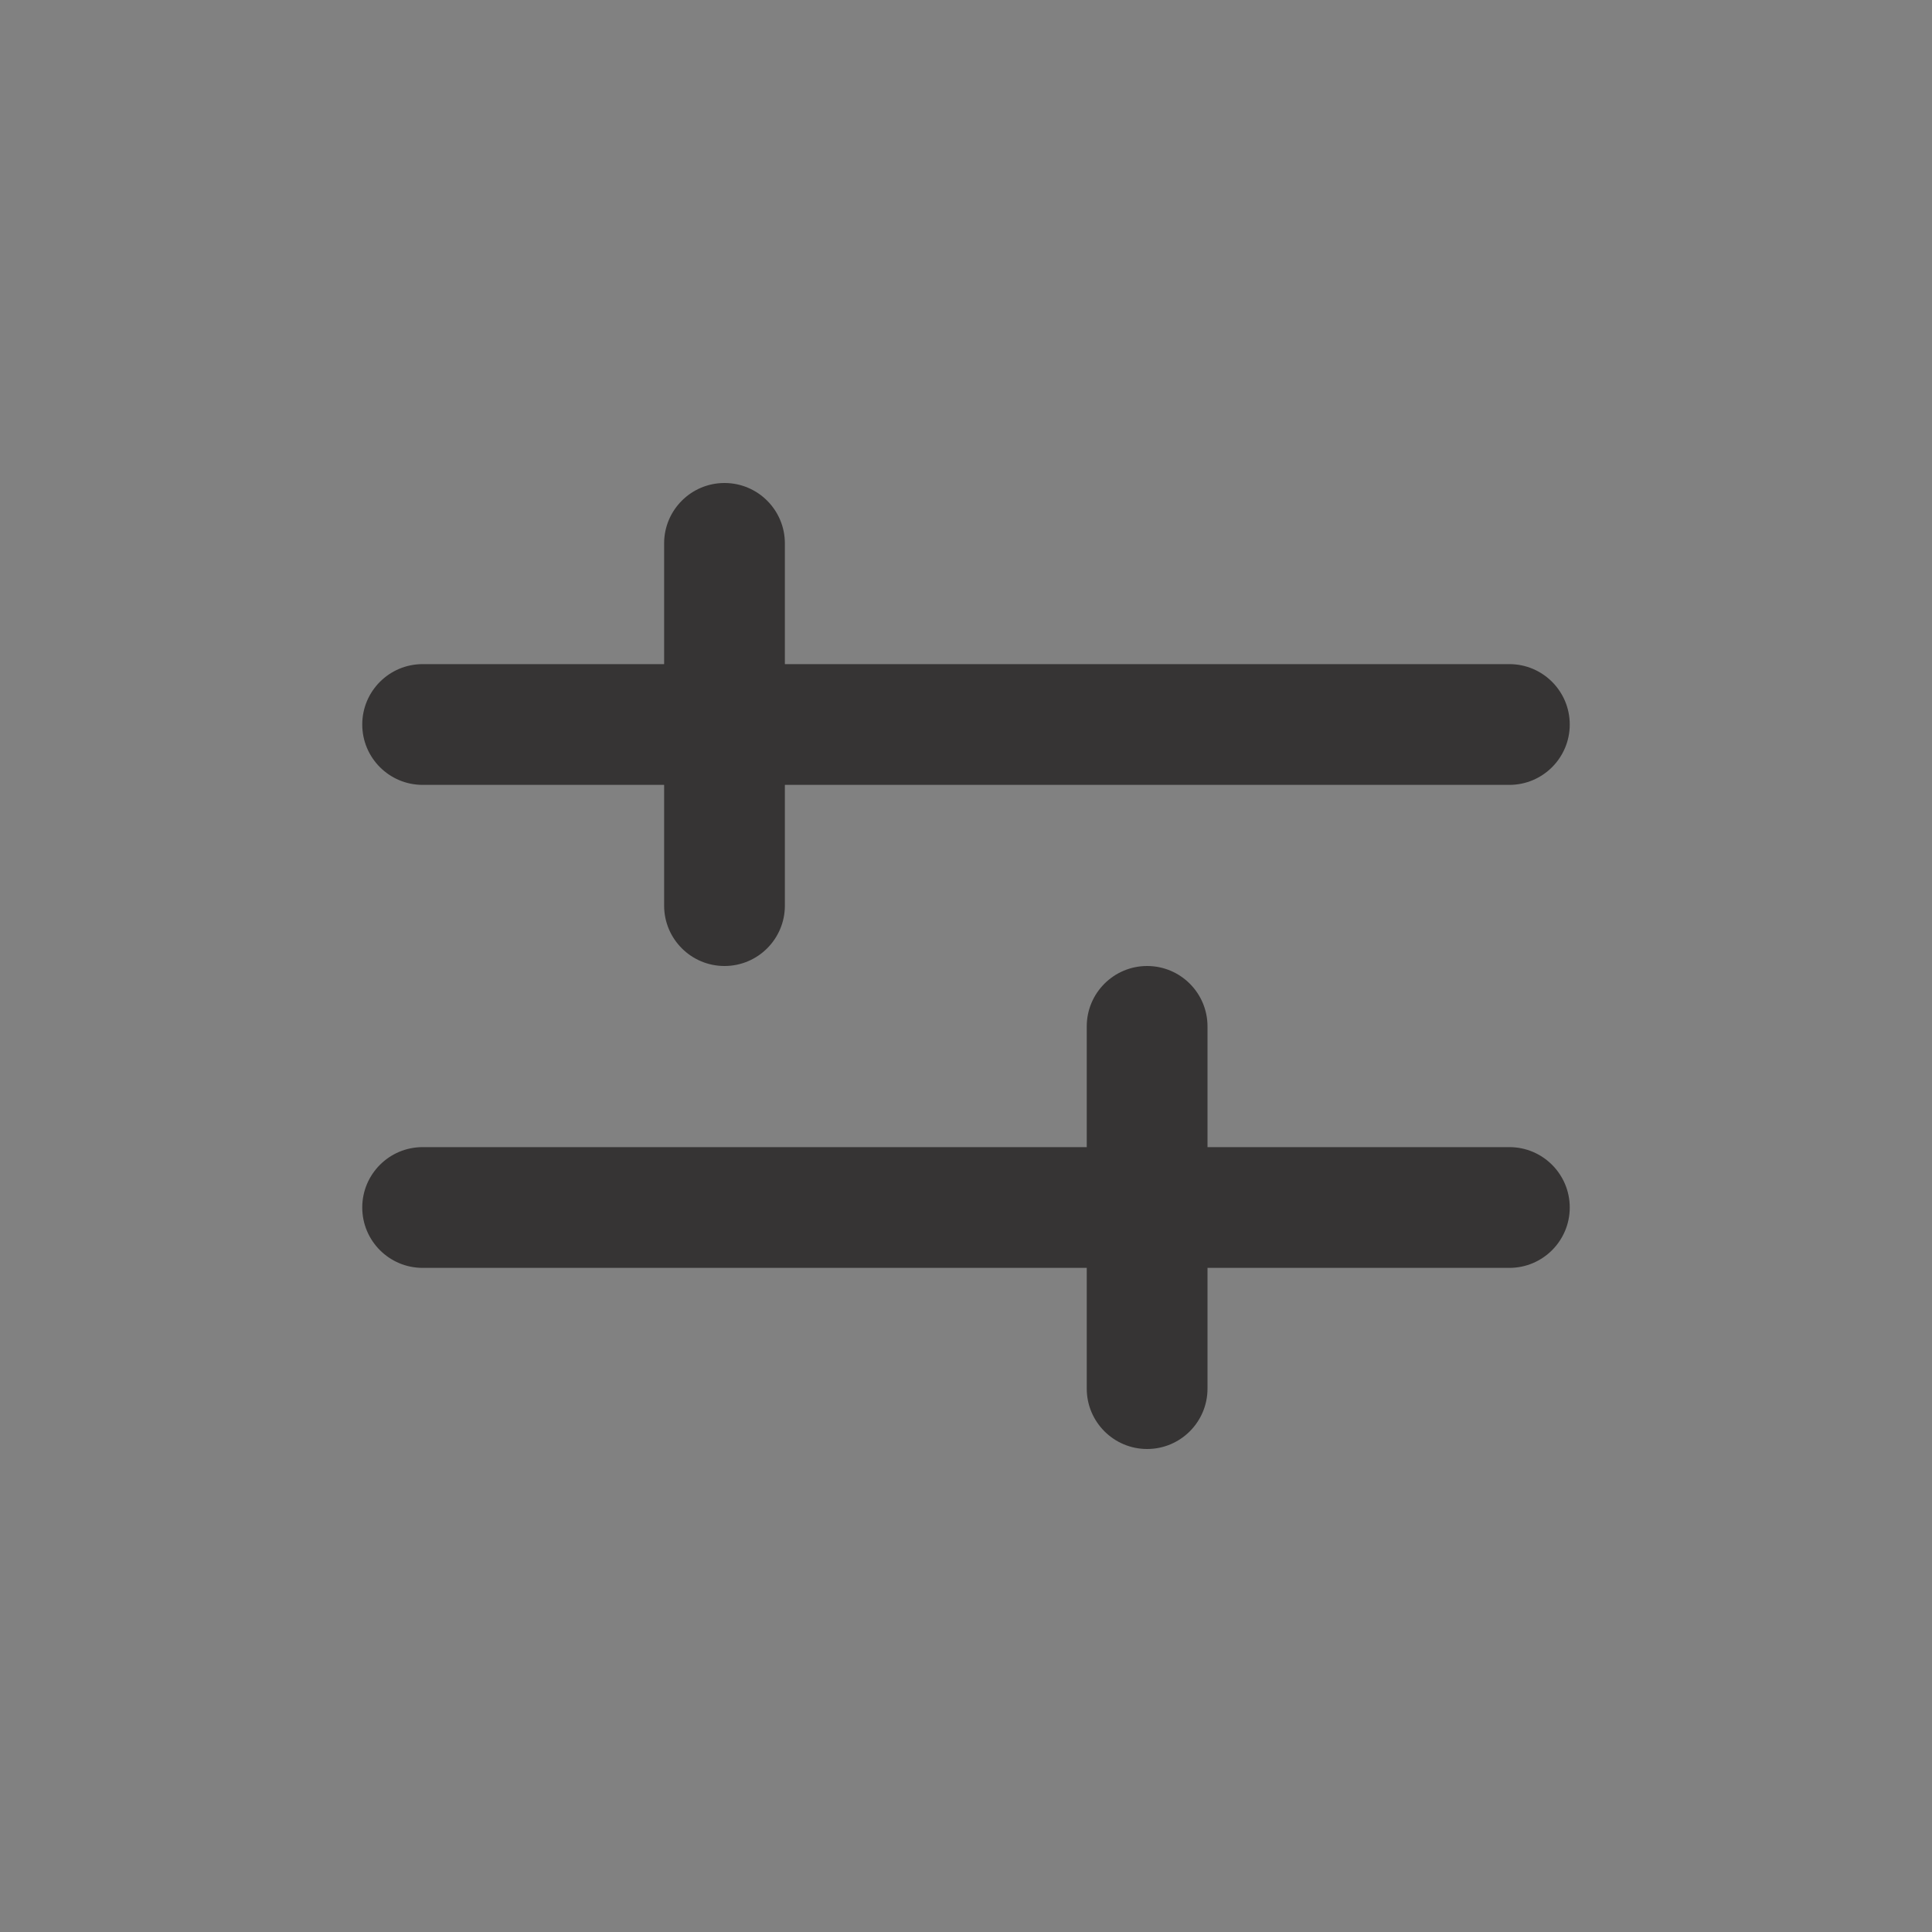 <svg width="32" height="32" viewBox="0 0 32 32" fill="none" xmlns="http://www.w3.org/2000/svg">
<rect x="0" y="0" width="32" height="32" fill="#808080" stroke="none"/>
<path opacity="0.01" fill-rule="evenodd" clip-rule="evenodd" d="M0 32H32V0H0V32Z" fill="white"/>
<path fill-rule="evenodd" clip-rule="evenodd" d="M25 19H20V17C20 16.448 19.552 16 19 16C18.448 16 18 16.448 18 17V19H7C6.448 19 6 19.448 6 20C6 20.552 6.448 21 7 21H18V23C18 23.552 18.448 24 19 24C19.552 24 20 23.552 20 23V21H25C25.552 21 26 20.552 26 20C26 19.448 25.552 19 25 19ZM7 13H11V15C11 15.552 11.448 16 12 16C12.552 16 13 15.552 13 15V13H25C25.552 13 26 12.552 26 12C26 11.448 25.552 11 25 11H13V9C13 8.448 12.552 8 12 8C11.448 8 11 8.448 11 9V11H7C6.448 11 6 11.448 6 12C6 12.552 6.448 13 7 13Z" fill="#363434"/>
</svg>
